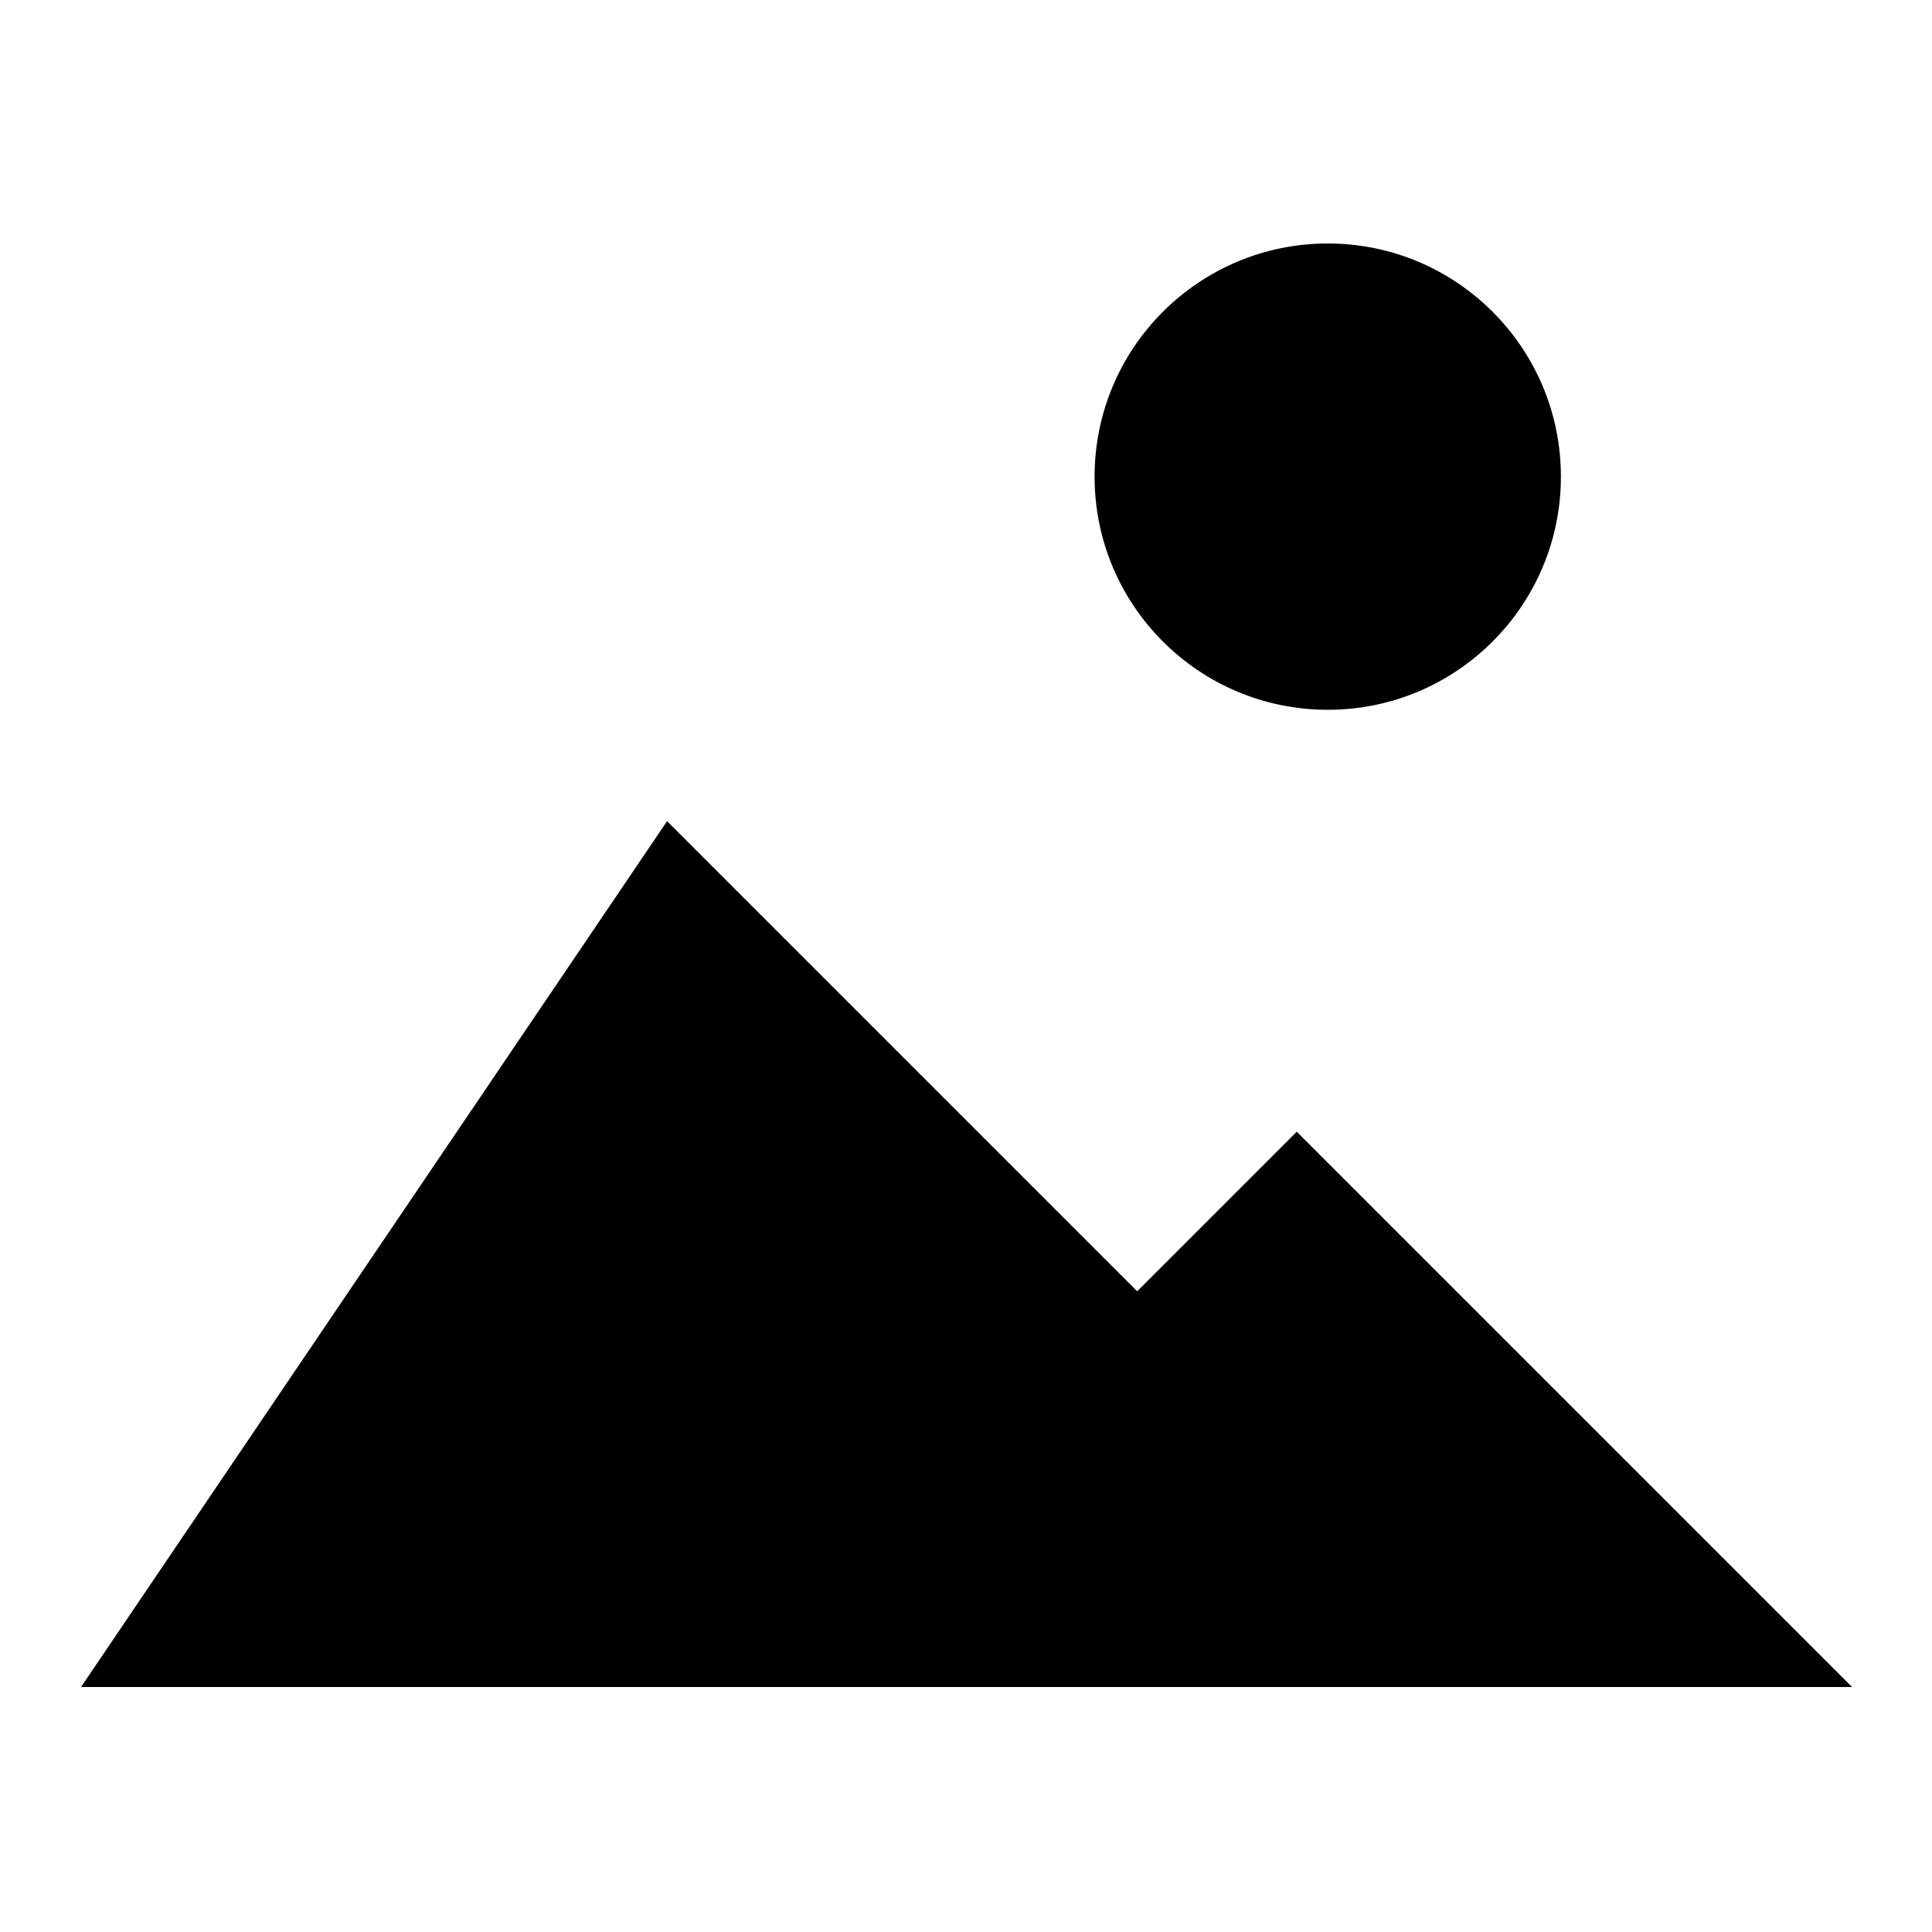 <?xml version="1.0" encoding="utf-8" standalone="no"?><svg xmlns:android="http://schemas.android.com/apk/res/android" height="36.0" width="36.0" xmlns="http://www.w3.org/2000/svg">
    <path d="M24.163,21.088 L21.19,24.061 L12.43,15.301 L1.51,31.435 L34.51,31.435 L24.163,21.088 Z" fill="#000000" fill-opacity="1.0"/>
    <path d="M24.741,4.537 C27.14,4.537,29.085,6.482,29.085,8.882 C29.085,11.281,27.14,13.226,24.741,13.226 C22.341,13.226,20.396,11.281,20.396,8.882 C20.396,6.482,22.341,4.537,24.741,4.537 Z" fill="#000000" fill-opacity="1.0"/>
</svg>